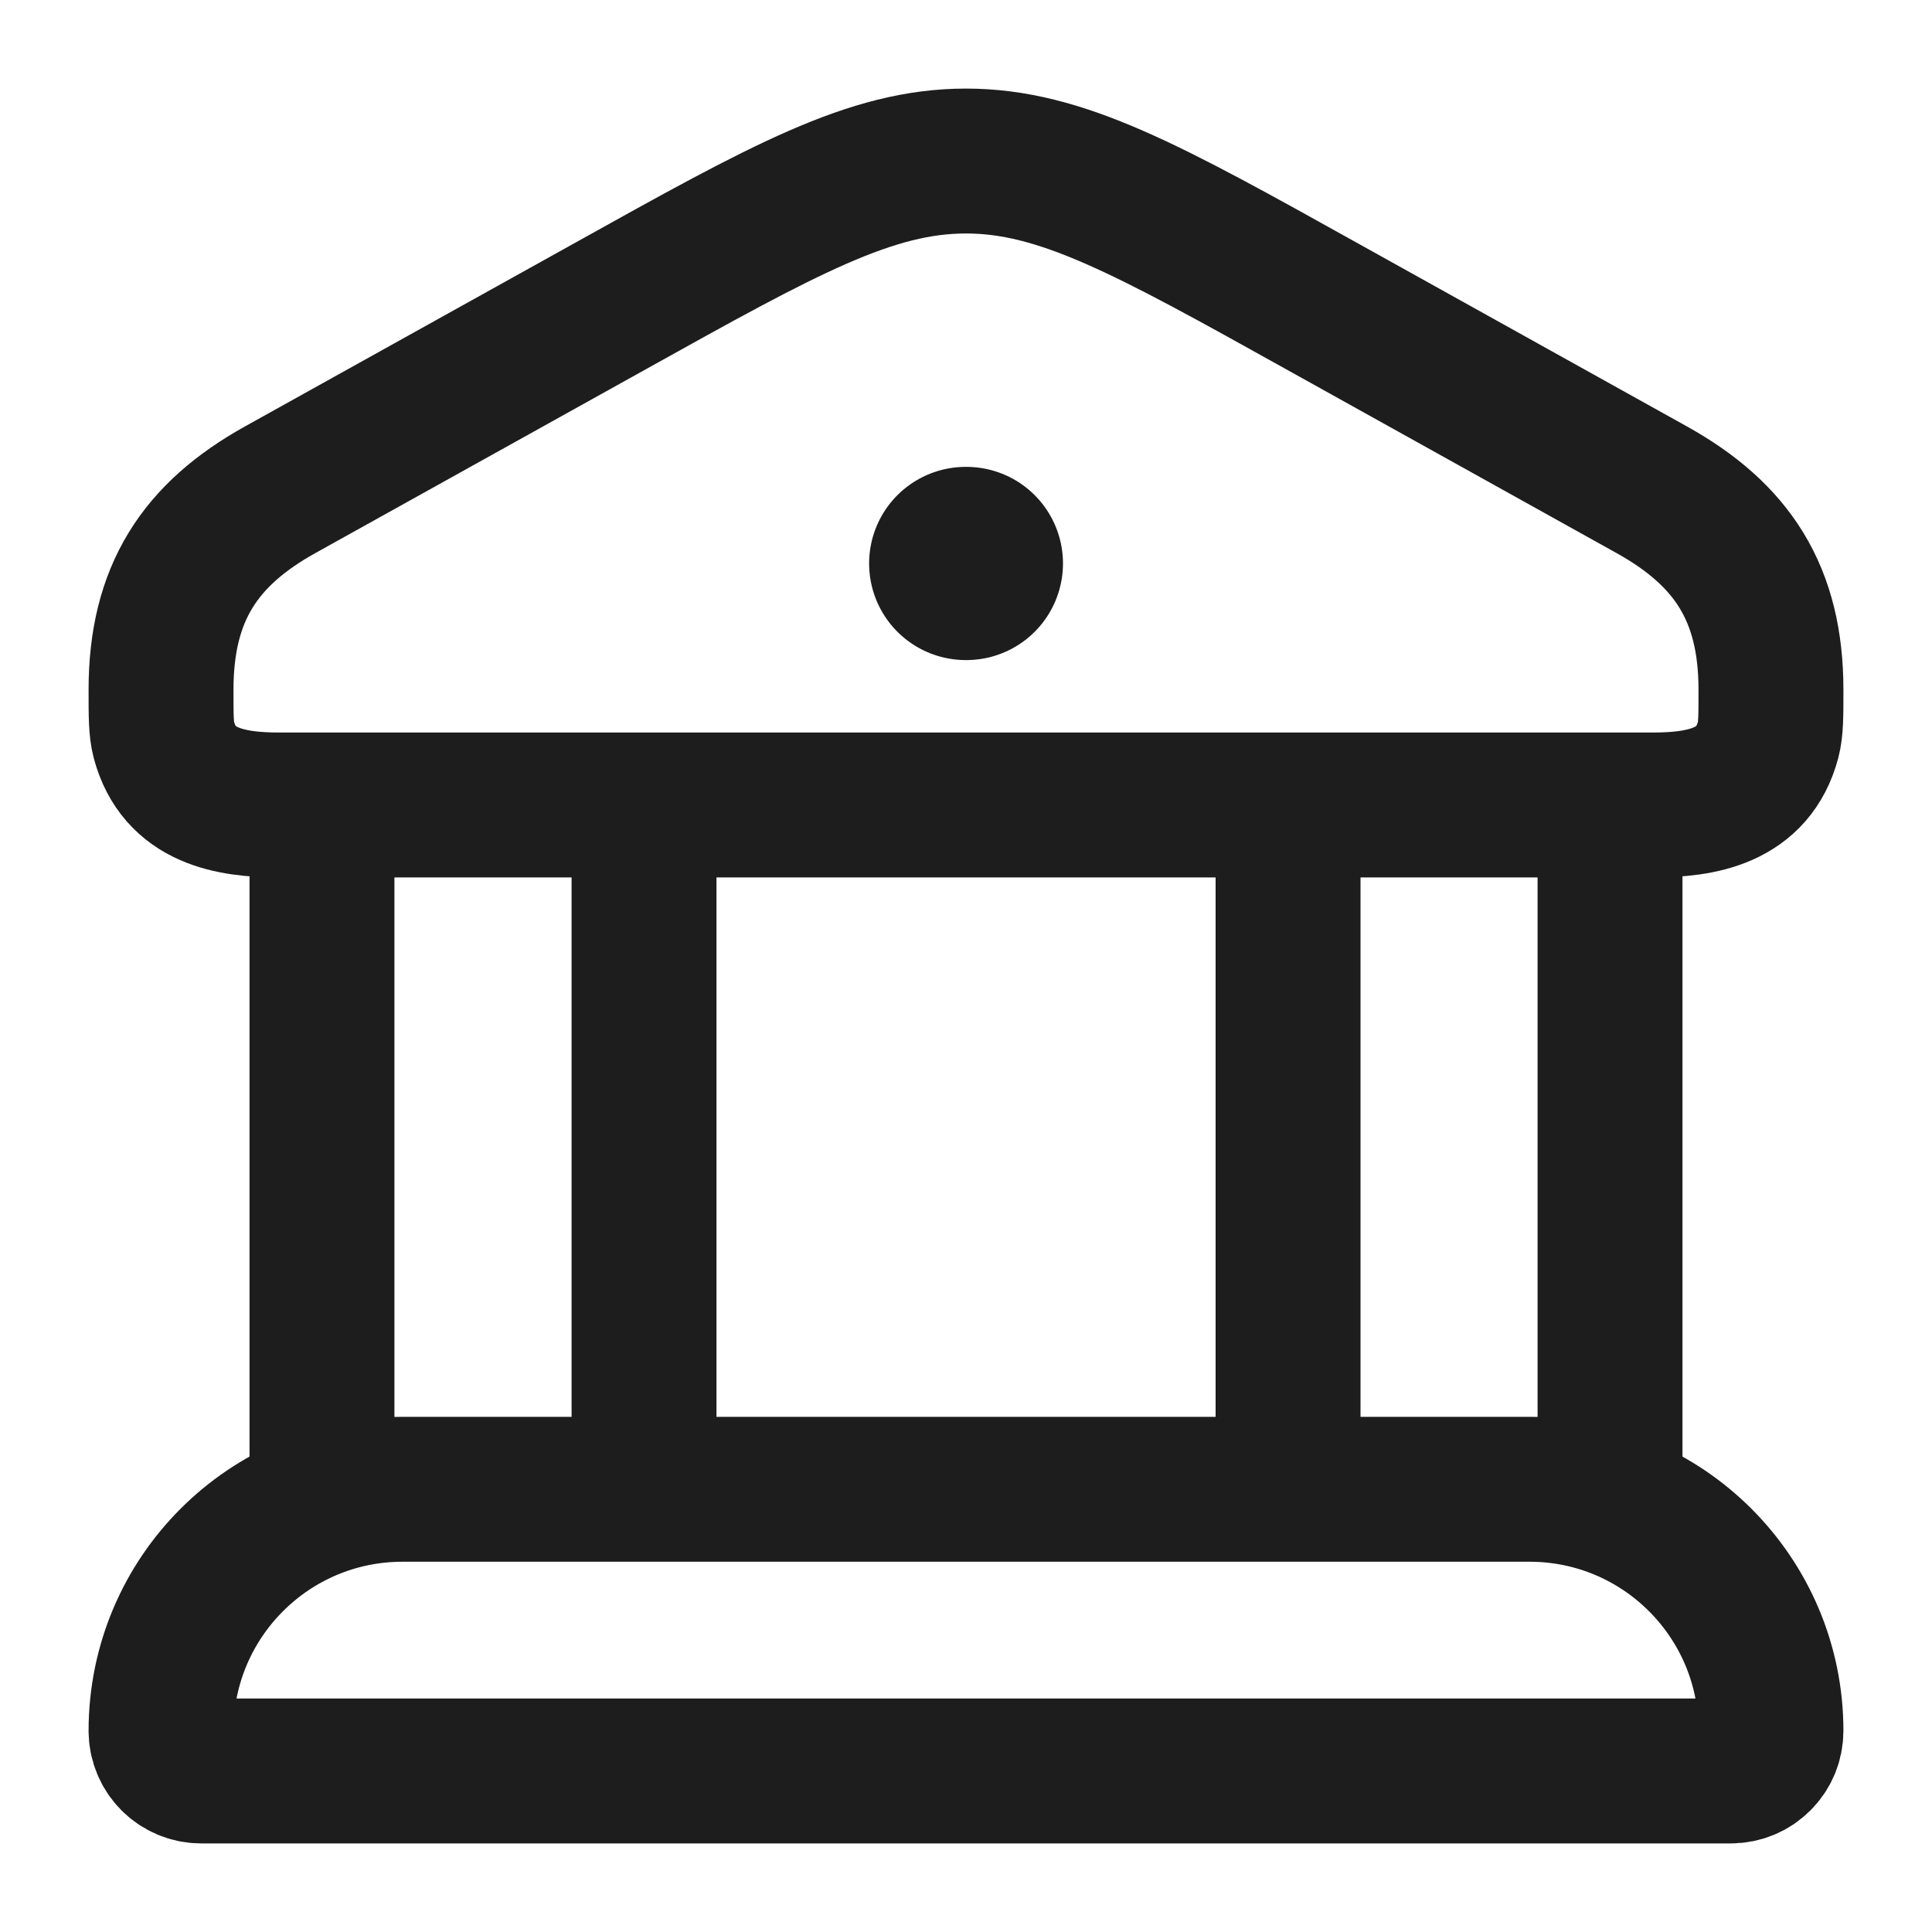 <svg width="20" height="20" viewBox="0 0 20 20" fill="none" xmlns="http://www.w3.org/2000/svg">
<g clip-path="url(#clip0_2207_12288)">
<path d="M1.667 7.141C1.667 6.144 2.068 5.533 2.9 5.07L6.325 3.165C8.119 2.166 9.016 1.667 10 1.667C10.983 1.667 11.881 2.166 13.675 3.165L17.099 5.07C17.931 5.533 18.333 6.144 18.333 7.141C18.333 7.411 18.333 7.546 18.304 7.657C18.149 8.241 17.62 8.333 17.109 8.333H2.891C2.38 8.333 1.851 8.241 1.696 7.657C1.667 7.546 1.667 7.411 1.667 7.141Z" stroke="#1D1D1D" stroke-width="1.5"/>
<path d="M9.997 5.833H10.004" stroke="#1D1D1D" stroke-width="2" stroke-linecap="round" stroke-linejoin="round"/>
<path d="M3.333 8.333V15.417M6.667 8.333V15.417" stroke="#1D1D1D" stroke-width="1.5"/>
<path d="M13.334 8.333V15.417M16.667 8.333V15.417" stroke="#1D1D1D" stroke-width="1.5"/>
<path d="M15.833 15.417H4.167C2.786 15.417 1.667 16.536 1.667 17.917C1.667 18.147 1.853 18.333 2.083 18.333H17.916C18.147 18.333 18.333 18.147 18.333 17.917C18.333 16.536 17.214 15.417 15.833 15.417Z" stroke="#1D1D1D" stroke-width="1.5"/>
</g>
<defs>
<clipPath id="clip0_2207_12288">
<rect width="20" height="20" fill="white"/>
</clipPath>
</defs>
</svg>
